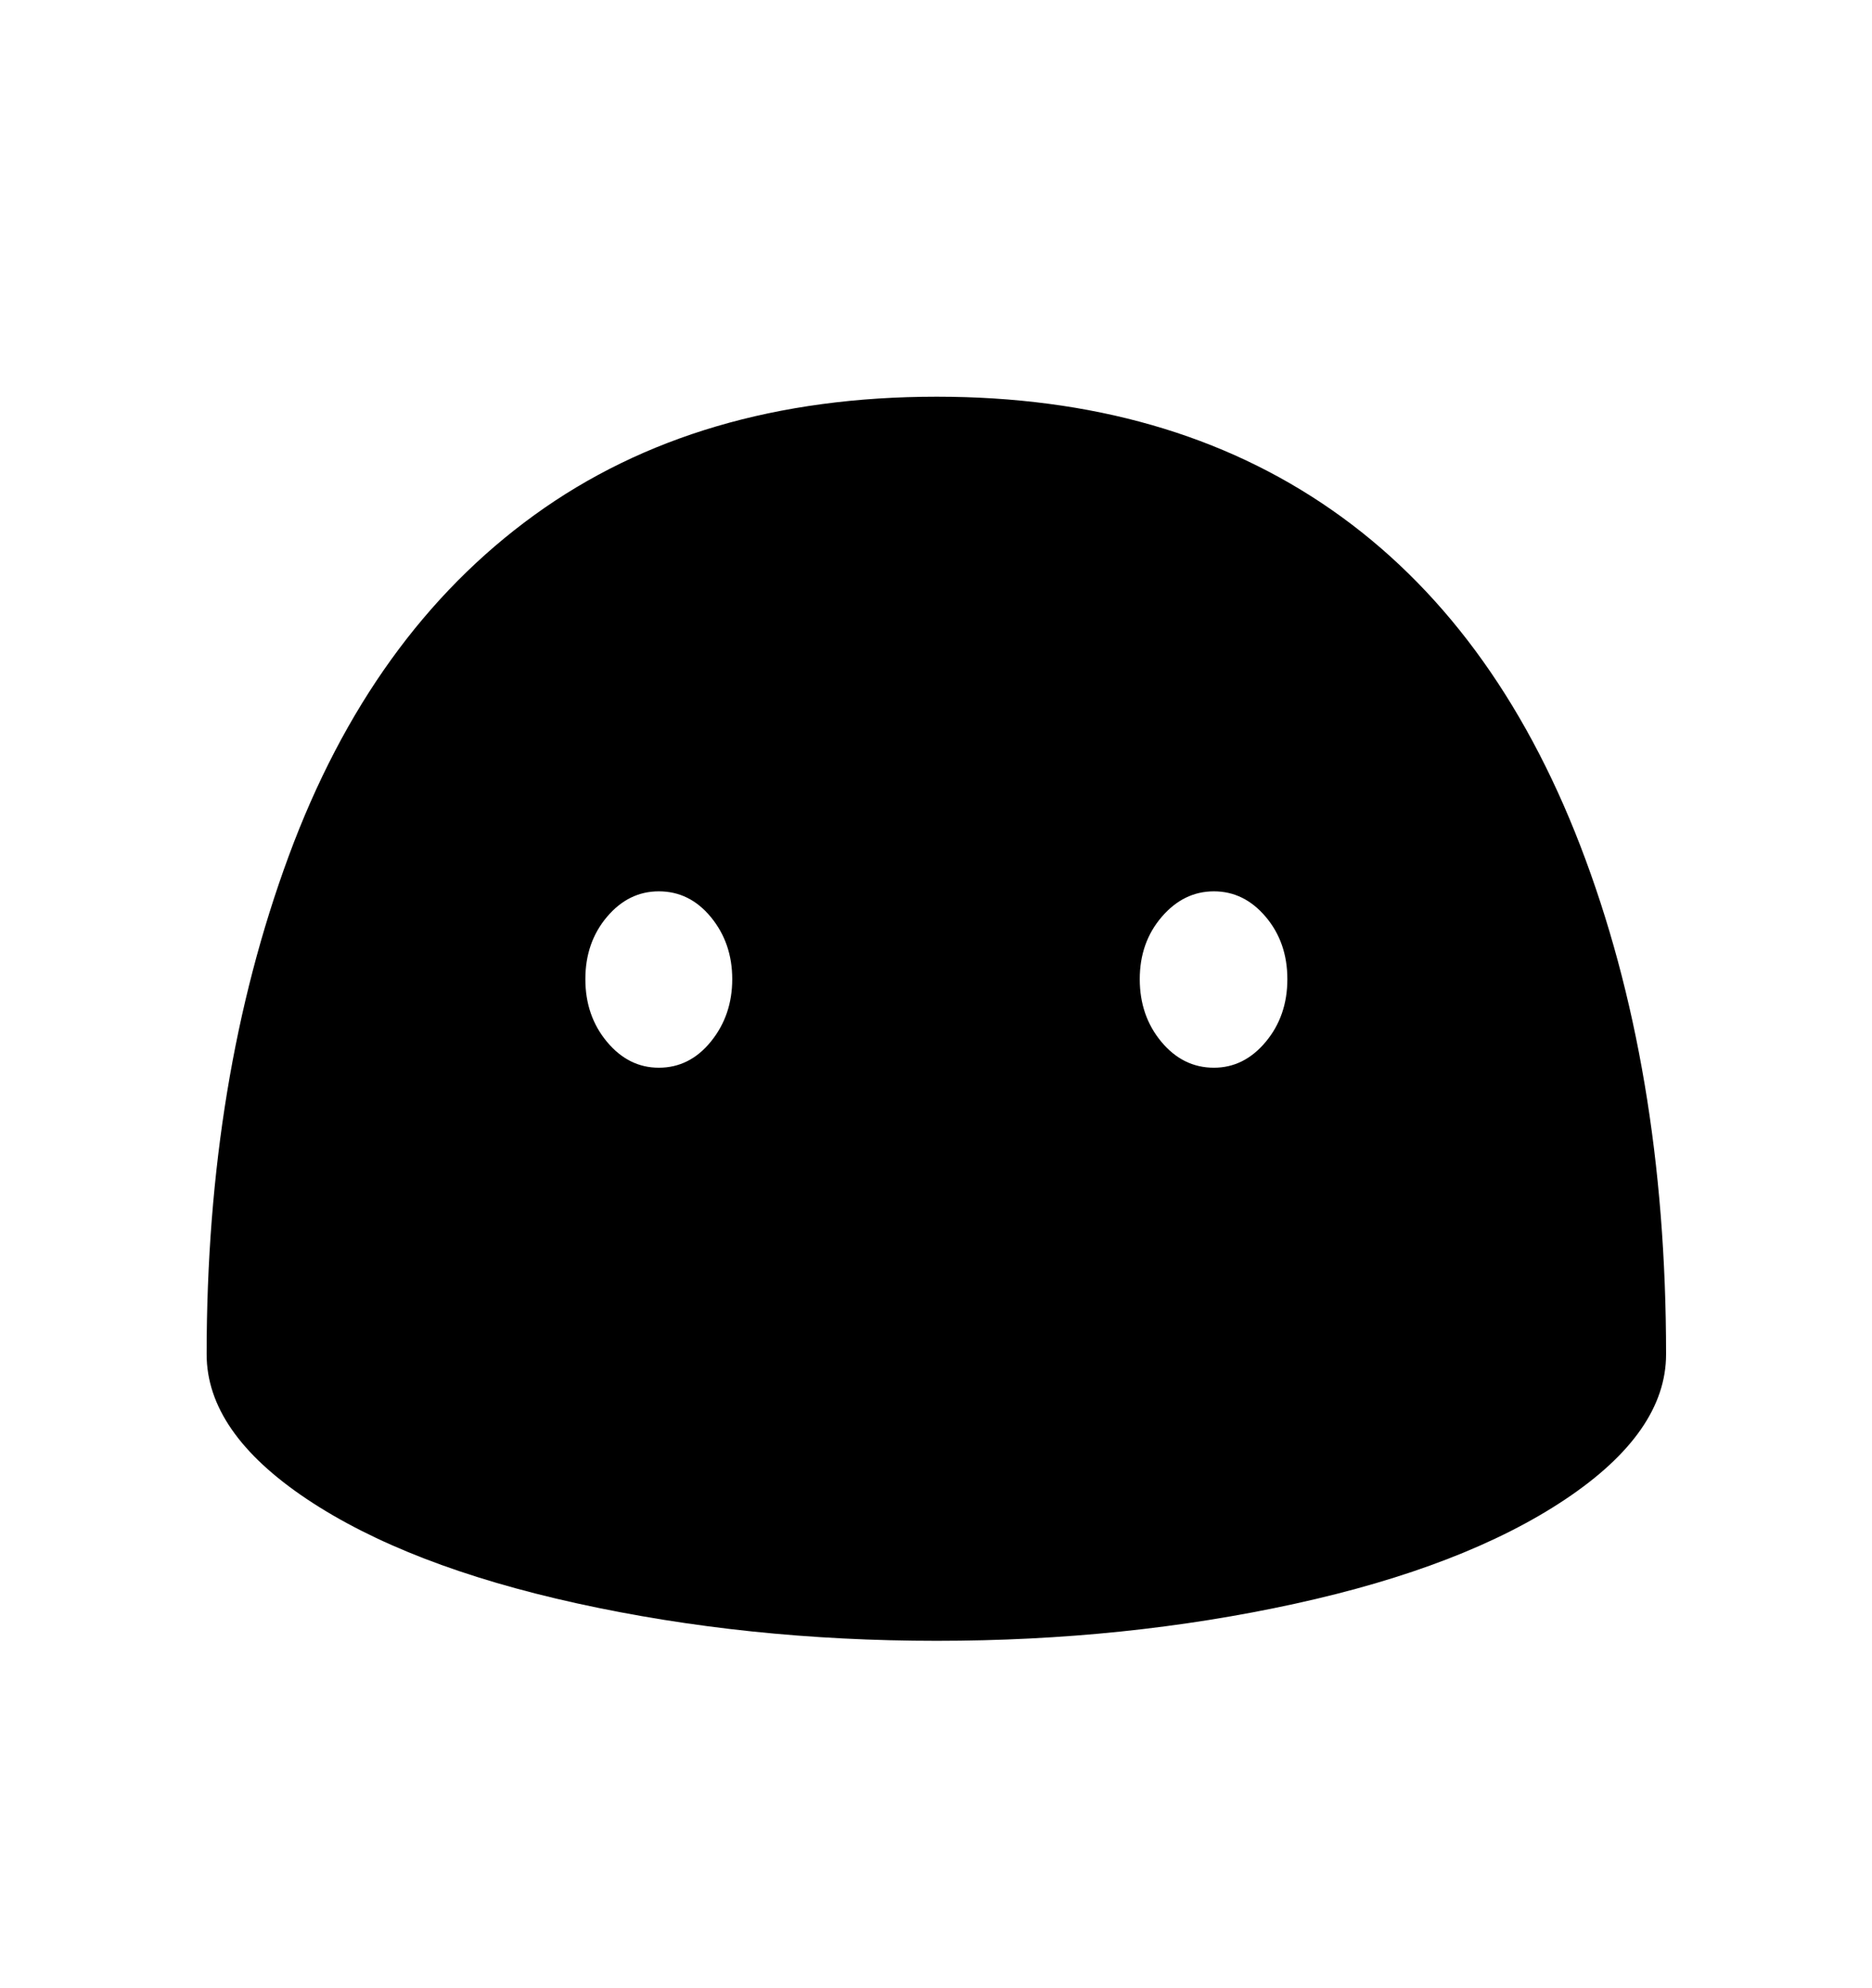 <svg viewBox="0 0 2600 2760.837" xmlns="http://www.w3.org/2000/svg"><path d="M2174 2082.5q-140 93.5-375.5 145t-497.5 51.5q-263 0-499.5-52t-375.5-145-139-201q0-383 114-692t341-473.5 559-164.5q323 0 549 157.5t345 466.5 119 706q0 108-140 201.5z m-1186.5-808.5q-29.5-36-72.5-36-42 0-72 35.5t-30 86.5 30 87 72 36q43 0 72.5-36.5t29.5-86.5-29.5-86z m770.5-0.5q-30-35.5-72-35.5t-72.5 35.5-30.5 86.5 30 87 73 36q42 0 72-36t30-87-30-86.5z"/></svg>